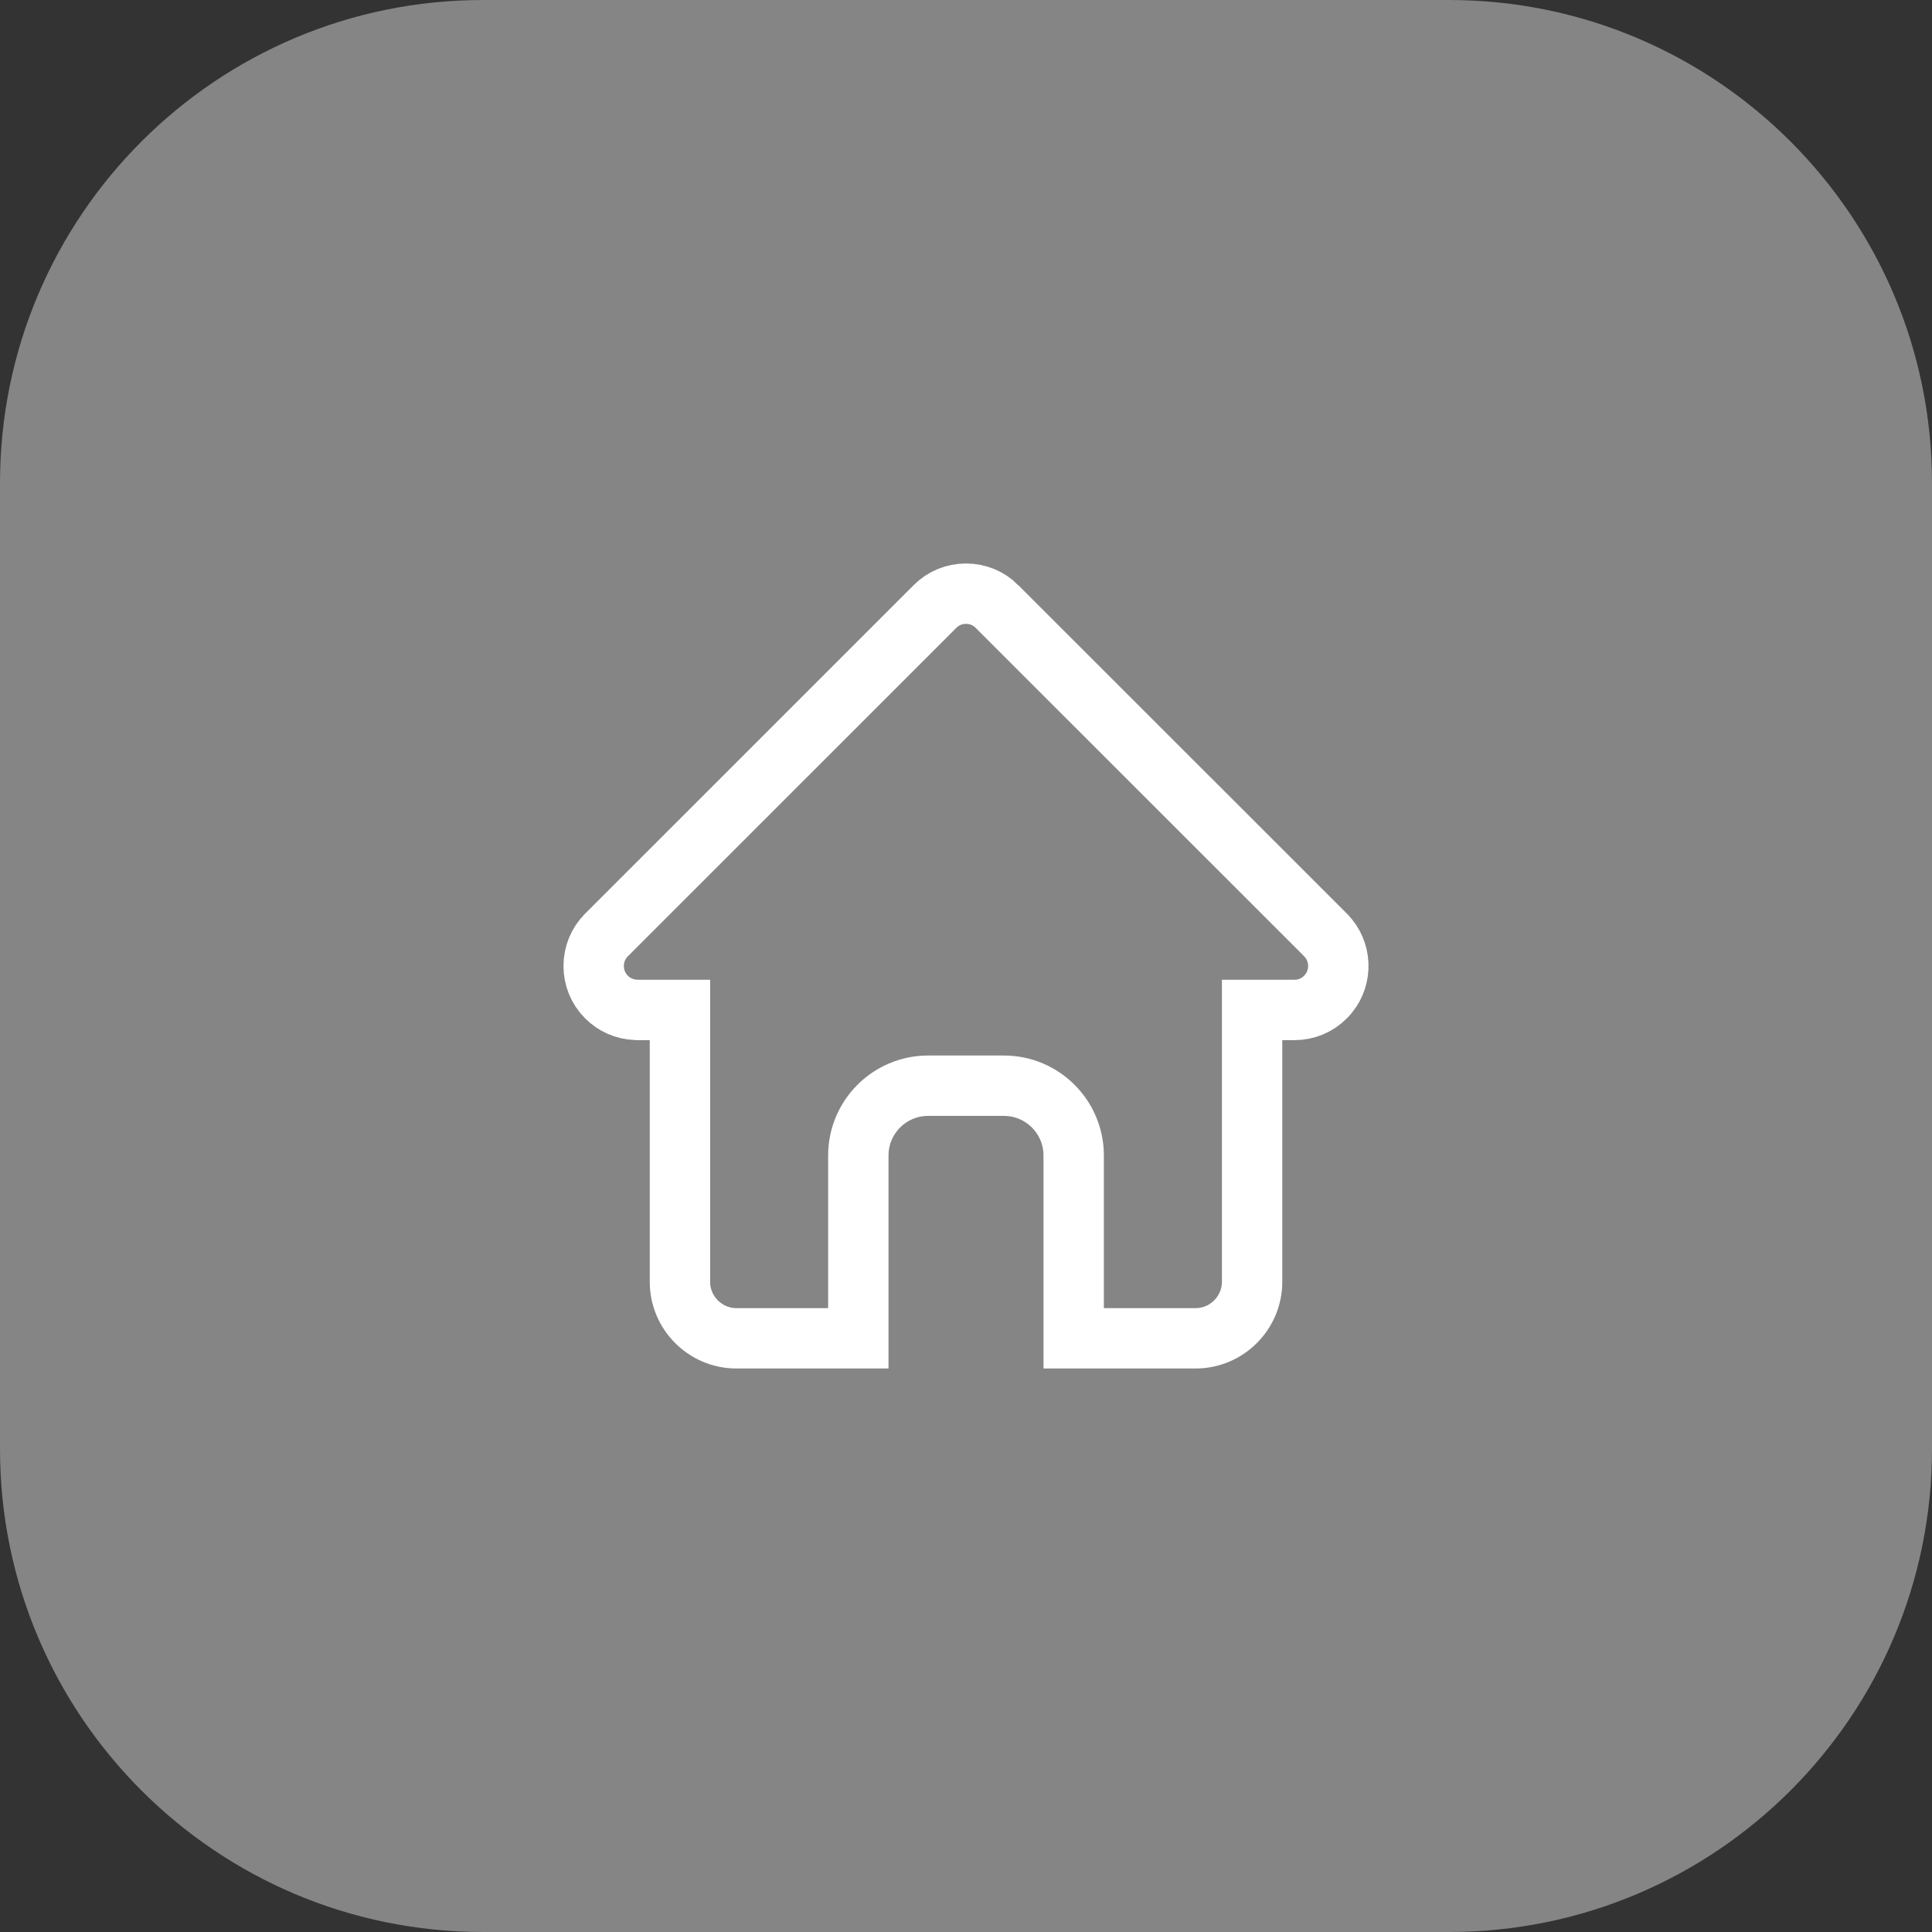 <svg width="48" height="48" viewBox="0 0 48 48" fill="none" xmlns="http://www.w3.org/2000/svg">
<rect x="0" y="0" width="48" height="48" fill="#333333" stroke="none"/>
<path d="M0 12C0 5.373 5.373 0 12 0H36C42.627 0 48 5.373 48 12V36C48 42.627 42.627 48 36 48H12C5.373 48 0 42.627 0 36V12Z" fill="white" fill-opacity="0.4"/>
<path d="M24 14.75C24.293 14.75 24.564 14.862 24.771 15.069V15.07L32.931 23.227L32.933 23.23C33.33 23.628 33.354 24.262 33.006 24.689L32.932 24.771C32.724 24.979 32.453 25.092 32.16 25.092H31.108V31.846C31.108 32.619 30.477 33.25 29.703 33.25H26.675V28.707C26.675 27.751 25.898 26.974 24.941 26.974H23.059C22.102 26.974 21.325 27.751 21.325 28.707V33.25H18.297C17.523 33.25 16.893 32.619 16.893 31.846V25.092H15.833L15.812 25.09L15.792 25.089C15.517 25.077 15.262 24.966 15.068 24.771C14.644 24.348 14.644 23.656 15.066 23.23L15.068 23.229C15.071 23.226 15.074 23.224 15.075 23.223L15.077 23.22L23.229 15.069C23.436 14.862 23.707 14.75 24 14.75Z" stroke="white" stroke-width="1.5"/>
</svg>
